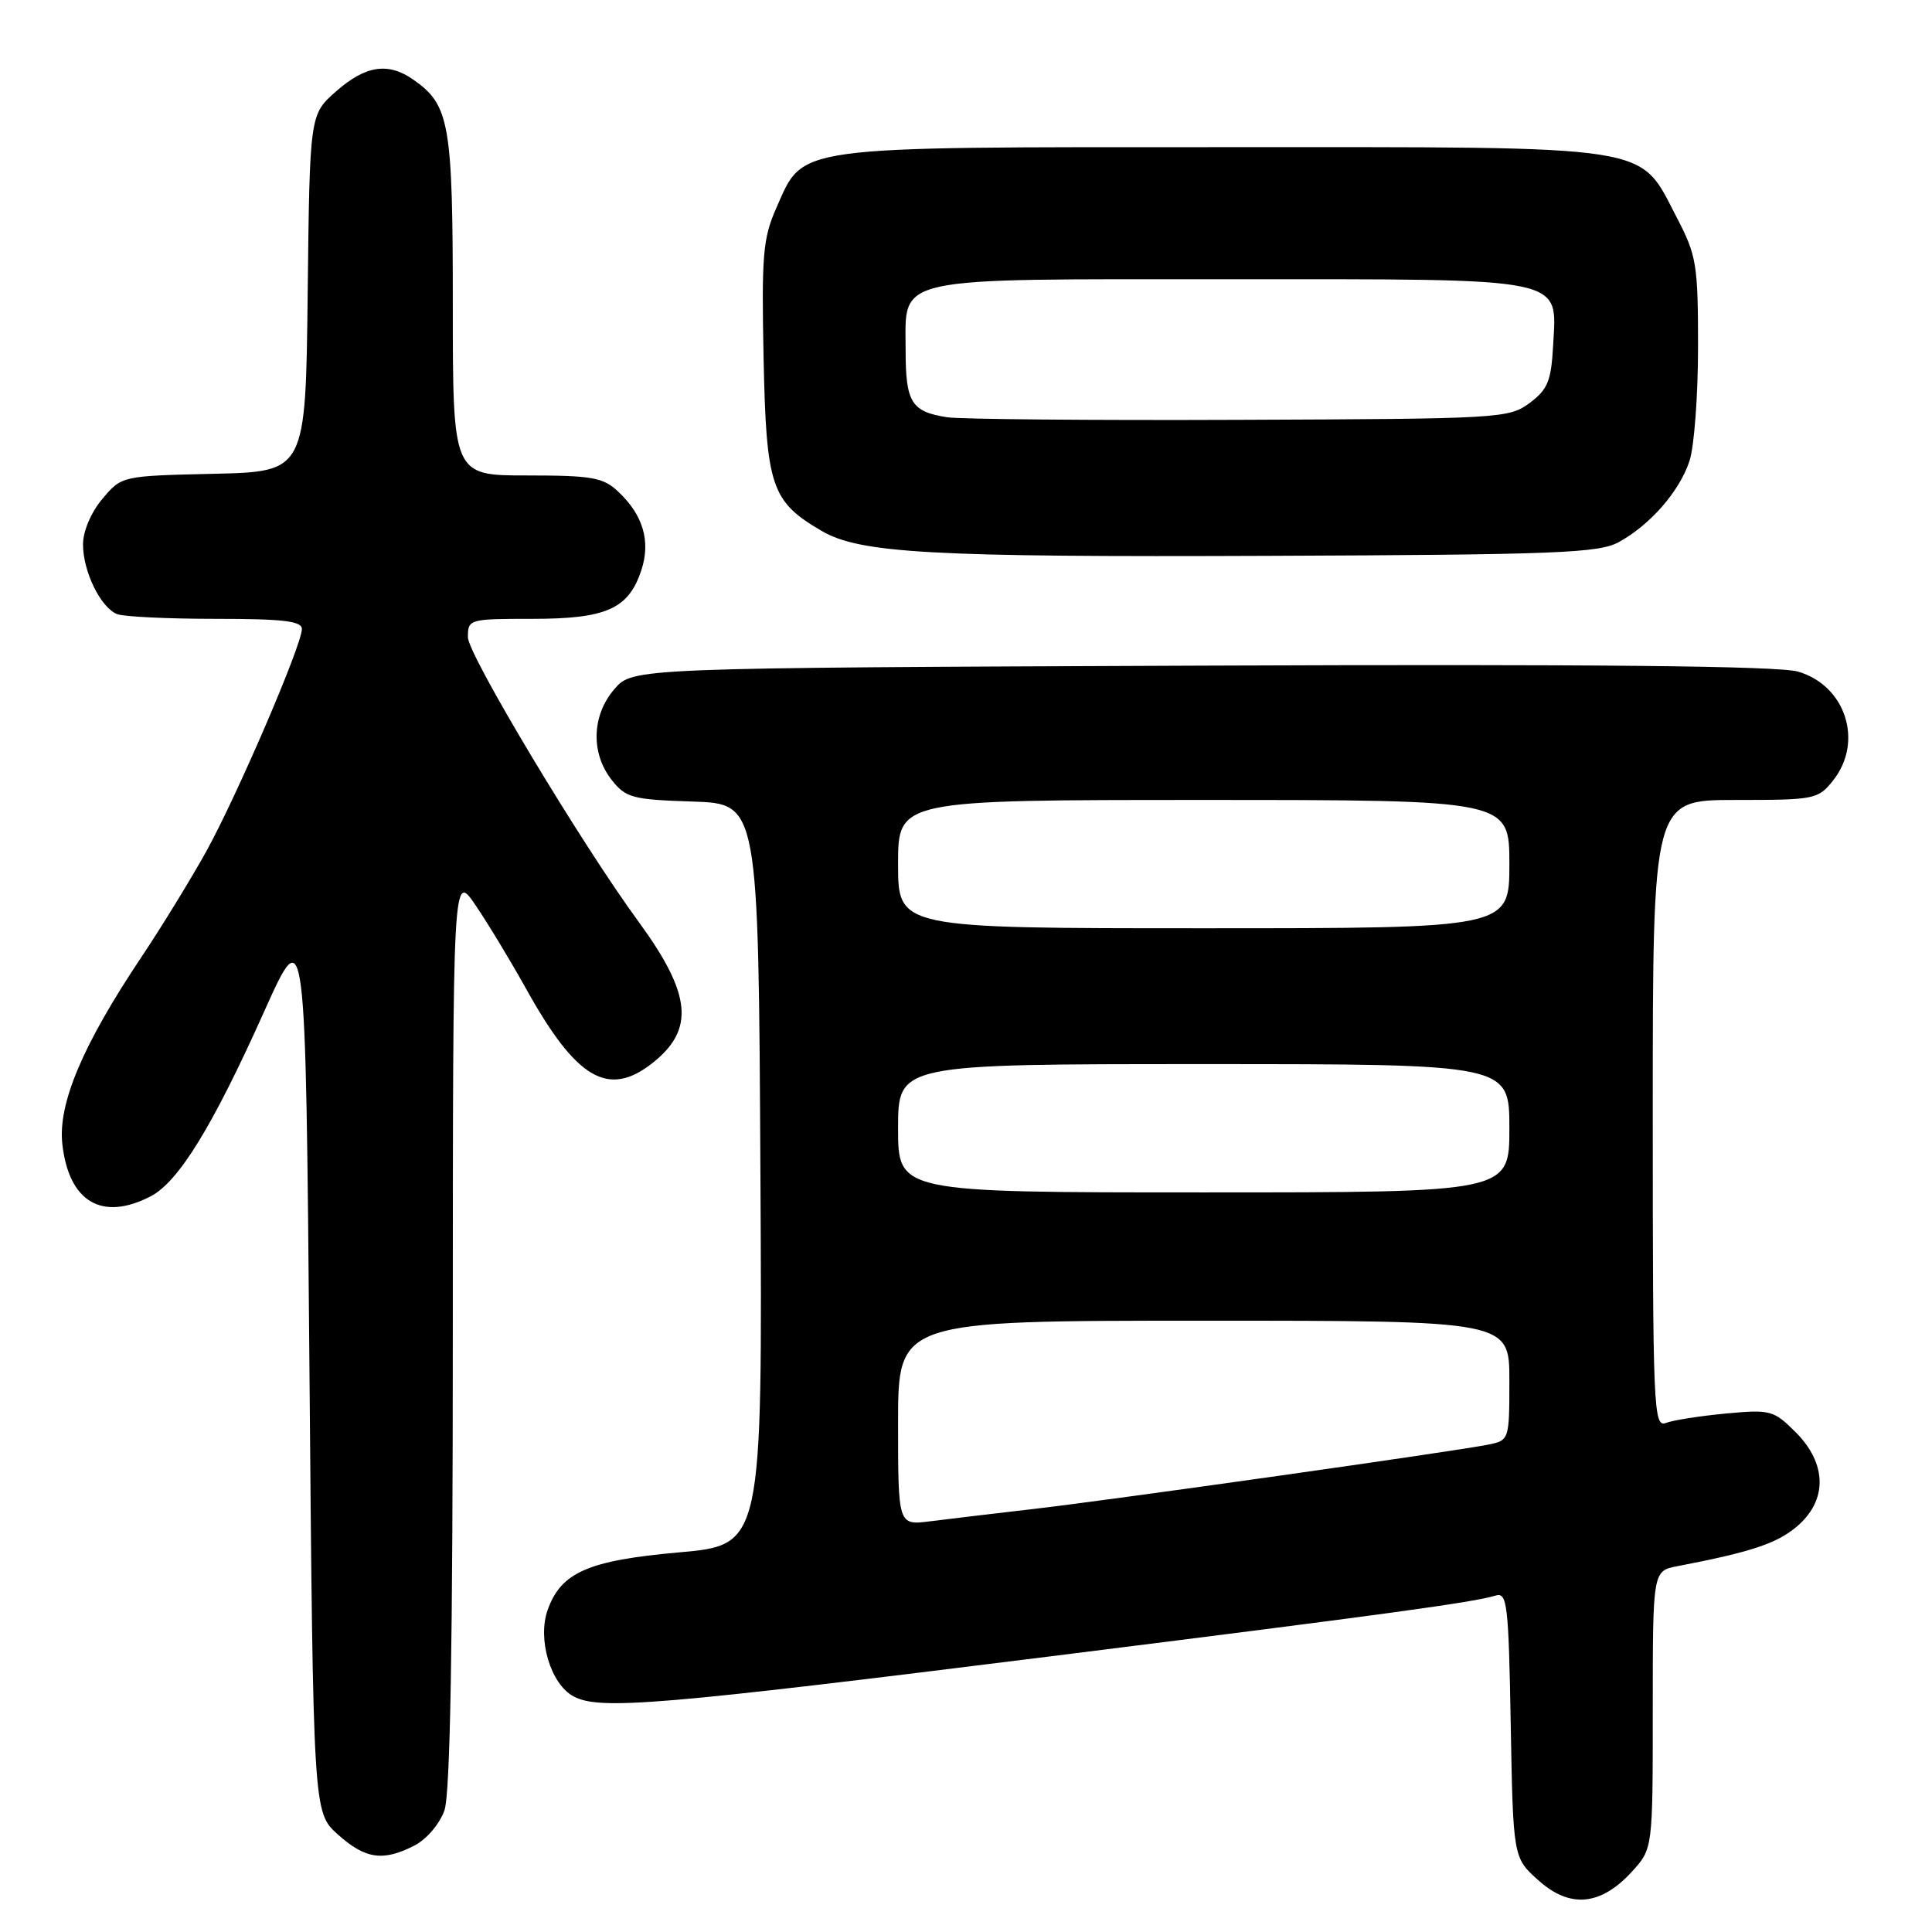 <?xml version="1.0" encoding="UTF-8" standalone="no"?>
<!DOCTYPE svg PUBLIC "-//W3C//DTD SVG 1.1//EN" "http://www.w3.org/Graphics/SVG/1.1/DTD/svg11.dtd" >
<svg xmlns="http://www.w3.org/2000/svg" xmlns:xlink="http://www.w3.org/1999/xlink" version="1.1" viewBox="0 0 256 256">
 <g >
 <path fill="currentColor"
d=" M 216.25 247.99 C 219.00 244.97 219.00 244.97 219.00 226.56 C 219.00 208.16 219.00 208.16 222.25 207.53 C 232.07 205.64 235.40 204.53 238.06 202.30 C 242.17 198.84 242.12 193.97 237.94 189.78 C 235.01 186.86 234.60 186.75 228.68 187.30 C 225.27 187.62 221.69 188.18 220.74 188.55 C 219.10 189.17 219.00 186.71 219.00 147.61 C 219.00 106.00 219.00 106.00 229.93 106.00 C 240.54 106.00 240.91 105.92 242.93 103.37 C 246.96 98.24 244.54 90.82 238.24 88.99 C 235.65 88.24 211.34 87.99 159.16 88.20 C 83.83 88.50 83.83 88.50 81.41 91.31 C 78.41 94.79 78.26 99.79 81.04 103.33 C 82.92 105.72 83.78 105.95 91.79 106.21 C 100.50 106.50 100.50 106.50 100.76 155.61 C 101.02 204.72 101.02 204.72 89.96 205.70 C 77.94 206.77 74.34 208.34 72.57 213.32 C 71.18 217.21 72.97 223.17 76.00 224.78 C 79.47 226.63 87.18 225.98 139.39 219.45 C 184.02 213.86 195.13 212.34 198.18 211.42 C 199.71 210.95 199.90 212.55 200.18 228.54 C 200.50 246.17 200.50 246.17 203.88 249.18 C 208.05 252.91 212.12 252.51 216.25 247.99 Z  M 54.94 244.53 C 56.53 243.71 58.27 241.66 58.89 239.88 C 59.66 237.69 60.00 217.86 60.00 176.10 C 60.01 115.50 60.01 115.50 63.05 120.00 C 64.72 122.47 67.71 127.42 69.70 131.00 C 76.36 142.99 80.58 145.48 86.44 140.87 C 92.09 136.42 91.63 131.73 84.62 122.14 C 76.99 111.72 62.00 86.73 62.00 84.44 C 62.00 82.04 62.15 82.00 70.54 82.00 C 80.34 82.00 83.29 80.69 84.98 75.56 C 86.25 71.71 85.21 68.21 81.87 65.10 C 79.91 63.26 78.39 63.00 69.81 63.00 C 60.00 63.00 60.00 63.00 60.00 40.45 C 60.00 16.33 59.58 13.92 54.78 10.56 C 51.44 8.22 48.46 8.66 44.55 12.09 C 41.04 15.18 41.04 15.18 40.77 38.84 C 40.50 62.50 40.50 62.50 28.31 62.78 C 16.13 63.06 16.13 63.06 13.56 66.11 C 12.07 67.88 11.00 70.39 11.00 72.13 C 11.00 75.75 13.35 80.54 15.54 81.38 C 16.44 81.72 22.30 82.00 28.58 82.00 C 37.51 82.00 40.00 82.29 40.00 83.35 C 40.00 85.47 31.42 105.41 27.33 112.82 C 25.29 116.49 21.42 122.81 18.71 126.86 C 10.94 138.48 7.66 146.26 8.26 151.60 C 9.12 159.26 13.51 161.86 19.96 158.52 C 23.66 156.60 28.17 149.27 35.00 134.04 C 40.50 121.78 40.50 121.78 41.00 180.97 C 41.50 240.16 41.50 240.16 44.77 243.08 C 48.42 246.35 50.78 246.68 54.94 244.53 Z  M 214.50 71.83 C 218.67 69.54 222.52 65.13 223.86 61.10 C 224.49 59.23 225.00 52.42 225.00 45.96 C 225.00 35.07 224.80 33.85 222.22 28.90 C 217.05 19.02 220.14 19.50 162.00 19.50 C 104.44 19.50 106.56 19.21 102.84 27.62 C 101.09 31.58 100.90 33.89 101.18 47.48 C 101.53 64.48 102.19 66.44 108.84 70.33 C 113.93 73.32 123.25 73.84 168.50 73.65 C 206.34 73.50 211.86 73.28 214.50 71.83 Z  M 119.00 188.56 C 119.00 175.00 119.00 175.00 159.50 175.00 C 200.00 175.00 200.00 175.00 200.00 182.92 C 200.00 190.76 199.97 190.85 197.25 191.41 C 192.96 192.29 147.59 198.71 137.00 199.94 C 131.78 200.55 125.59 201.28 123.25 201.58 C 119.00 202.12 119.00 202.12 119.00 188.56 Z  M 119.00 149.50 C 119.00 141.00 119.00 141.00 159.50 141.00 C 200.00 141.00 200.00 141.00 200.00 149.50 C 200.00 158.00 200.00 158.00 159.50 158.00 C 119.00 158.00 119.00 158.00 119.00 149.50 Z  M 119.00 114.50 C 119.00 106.00 119.00 106.00 159.50 106.00 C 200.00 106.00 200.00 106.00 200.00 114.50 C 200.00 123.00 200.00 123.00 159.50 123.00 C 119.00 123.00 119.00 123.00 119.00 114.50 Z  M 125.50 55.29 C 120.76 54.55 120.00 53.33 120.00 46.43 C 120.00 36.49 117.69 37.00 163.00 37.00 C 208.07 37.00 206.28 36.63 205.80 45.74 C 205.54 50.50 205.09 51.60 202.68 53.40 C 199.94 55.44 198.76 55.50 164.18 55.63 C 144.56 55.71 127.15 55.55 125.50 55.29 Z "/>
</g>
</svg>
